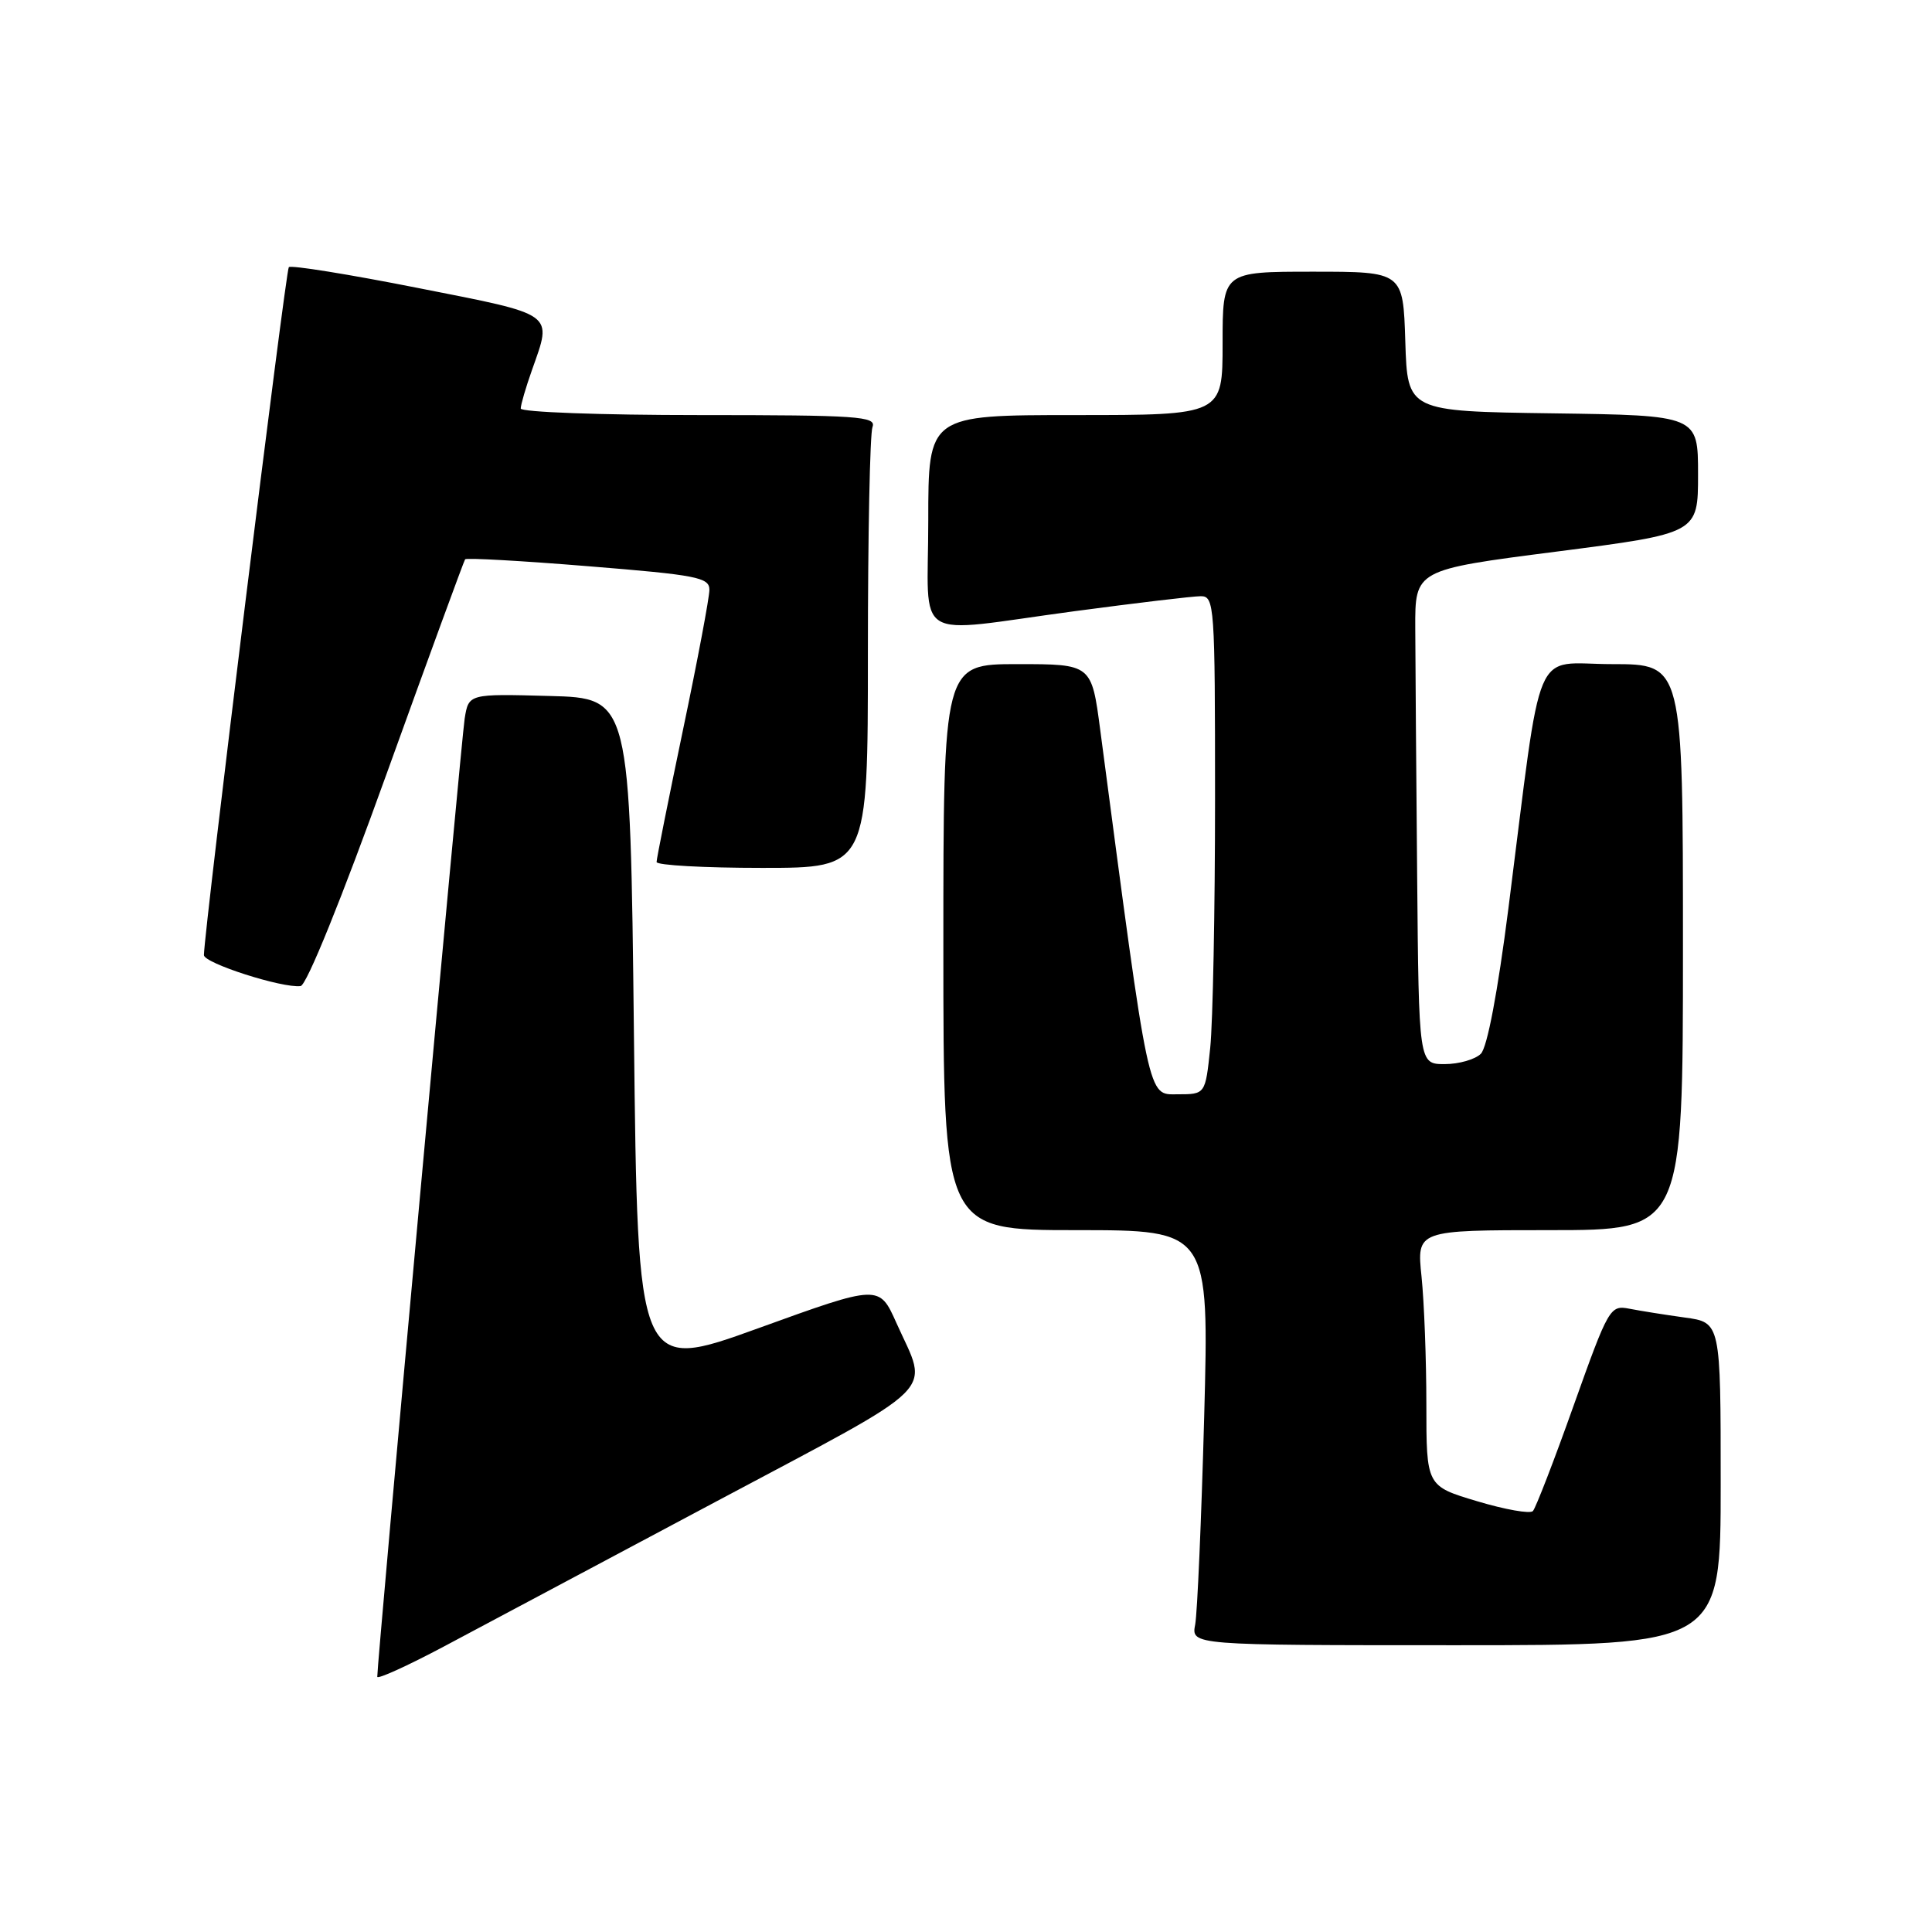 <?xml version="1.0" encoding="UTF-8" standalone="no"?>
<!DOCTYPE svg PUBLIC "-//W3C//DTD SVG 1.1//EN" "http://www.w3.org/Graphics/SVG/1.1/DTD/svg11.dtd" >
<svg xmlns="http://www.w3.org/2000/svg" xmlns:xlink="http://www.w3.org/1999/xlink" version="1.1" viewBox="0 0 256 256">
 <g >
 <path fill="currentColor"
d=" M 94.82 199.00 C 125.14 182.85 123.07 184.89 118.78 175.30 C 116.50 170.20 116.50 170.20 100.50 175.99 C 84.50 181.77 84.50 181.77 84.00 137.14 C 83.50 92.50 83.50 92.50 72.80 92.22 C 62.10 91.93 62.10 91.93 61.57 95.22 C 61.12 98.05 49.96 220.33 49.99 222.18 C 49.99 222.55 53.96 220.75 58.80 218.18 C 63.64 215.61 79.85 206.97 94.82 199.00 Z  M 228.00 196.61 C 228.00 175.23 228.00 175.23 223.25 174.58 C 220.64 174.22 217.32 173.69 215.89 173.41 C 213.35 172.92 213.14 173.27 208.53 186.20 C 205.93 193.52 203.49 199.82 203.12 200.22 C 202.76 200.62 199.43 200.03 195.73 198.92 C 189.00 196.91 189.00 196.91 189.00 186.10 C 189.00 180.16 188.71 172.53 188.36 169.15 C 187.72 163.00 187.72 163.00 205.36 163.00 C 223.00 163.00 223.00 163.00 223.00 125.50 C 223.00 88.00 223.00 88.00 213.62 88.00 C 202.91 88.00 204.46 84.35 199.87 120.38 C 198.46 131.43 197.07 138.79 196.22 139.63 C 195.47 140.38 193.31 141.00 191.43 141.00 C 188.00 141.00 188.00 141.00 187.78 116.00 C 187.66 102.25 187.54 87.51 187.53 83.25 C 187.50 75.50 187.50 75.50 206.25 73.09 C 225.00 70.67 225.00 70.67 225.00 62.86 C 225.00 55.04 225.00 55.04 205.75 54.77 C 186.50 54.50 186.50 54.50 186.21 45.25 C 185.92 36.00 185.92 36.00 173.96 36.00 C 162.00 36.00 162.00 36.00 162.00 45.50 C 162.00 55.00 162.00 55.00 142.50 55.00 C 123.00 55.00 123.00 55.00 123.00 69.00 C 123.00 85.46 120.51 83.92 142.36 80.99 C 150.53 79.90 158.07 79.00 159.11 79.00 C 160.92 79.00 161.00 80.18 161.00 105.85 C 161.00 120.62 160.71 135.47 160.36 138.85 C 159.72 145.00 159.72 145.00 156.03 145.00 C 152.04 145.00 152.36 146.52 145.79 96.75 C 144.64 88.00 144.64 88.00 134.82 88.00 C 125.00 88.00 125.00 88.00 125.00 125.50 C 125.00 163.00 125.00 163.00 142.61 163.00 C 160.22 163.00 160.22 163.00 159.56 187.75 C 159.19 201.36 158.65 213.74 158.37 215.25 C 157.84 218.00 157.84 218.00 192.92 218.00 C 228.00 218.00 228.00 218.00 228.00 196.61 Z  M 51.24 102.50 C 56.79 87.10 61.47 74.33 61.63 74.11 C 61.80 73.90 69.15 74.31 77.97 75.03 C 92.35 76.19 94.00 76.51 94.00 78.15 C 94.00 79.16 92.43 87.51 90.50 96.71 C 88.58 105.91 87.00 113.79 87.00 114.22 C 87.00 114.65 93.30 115.00 101.00 115.00 C 115.00 115.00 115.00 115.00 115.00 86.58 C 115.00 70.95 115.27 57.45 115.61 56.58 C 116.15 55.17 113.72 55.00 92.61 55.00 C 79.62 55.00 69.00 54.61 69.00 54.13 C 69.00 53.64 69.67 51.34 70.50 49.00 C 73.19 41.38 73.75 41.78 55.39 38.16 C 46.26 36.35 38.55 35.11 38.27 35.40 C 37.85 35.82 27.09 123.01 27.02 126.55 C 27.00 127.62 37.41 130.96 39.83 130.66 C 40.62 130.57 45.28 119.06 51.24 102.50 Z "/>
</g>
</svg>